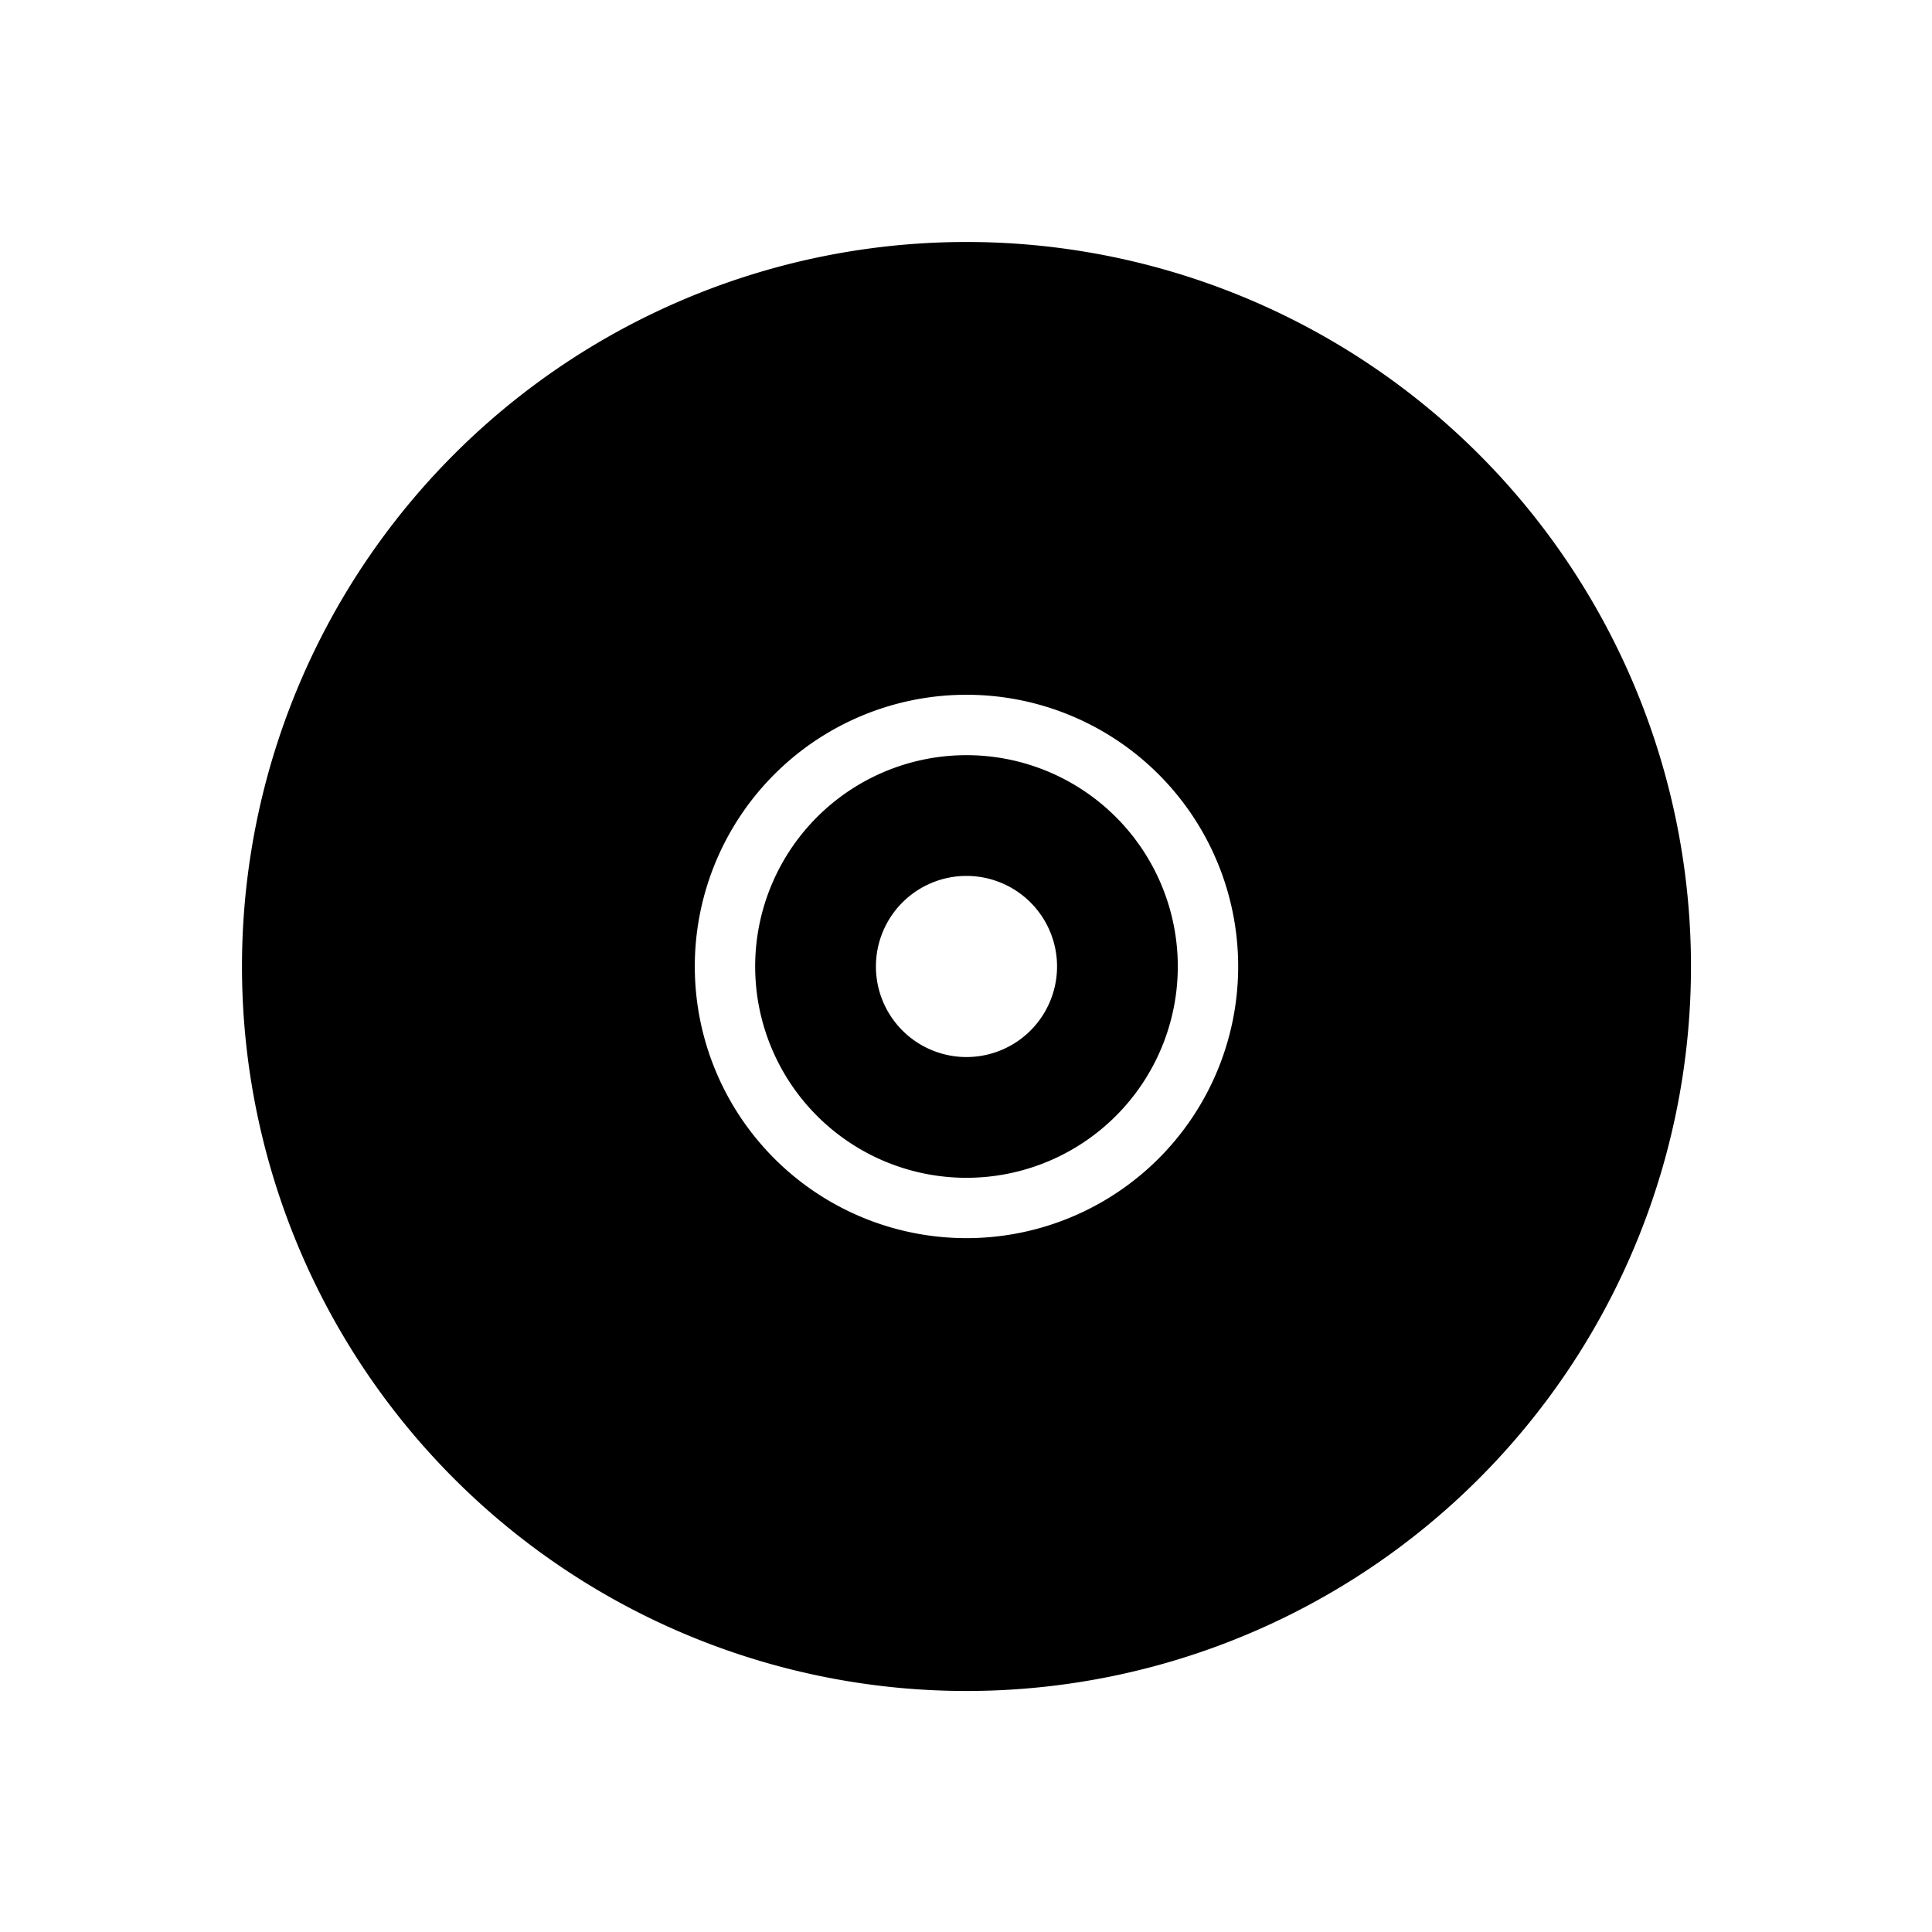 <svg id="Layer_1" data-name="Layer 1" xmlns="http://www.w3.org/2000/svg" width="64" height="64" viewBox="0 0 64 64"><defs><style>.cls-1{fill-rule:evenodd}</style></defs><title>Icons 300</title><path class="cls-1" d="M32.016 8.016a24 24 0 1 1-24 24 24 24 0 0 1 24-24zm0 32.999a9 9 0 1 0-9-9 9 9 0 0 0 9 9zm0-15.999a7 7 0 1 1-7 7 7 7 0 0 1 7-7zm0 10a3 3 0 1 0-3-3 3 3 0 0 0 3 3z"/></svg>